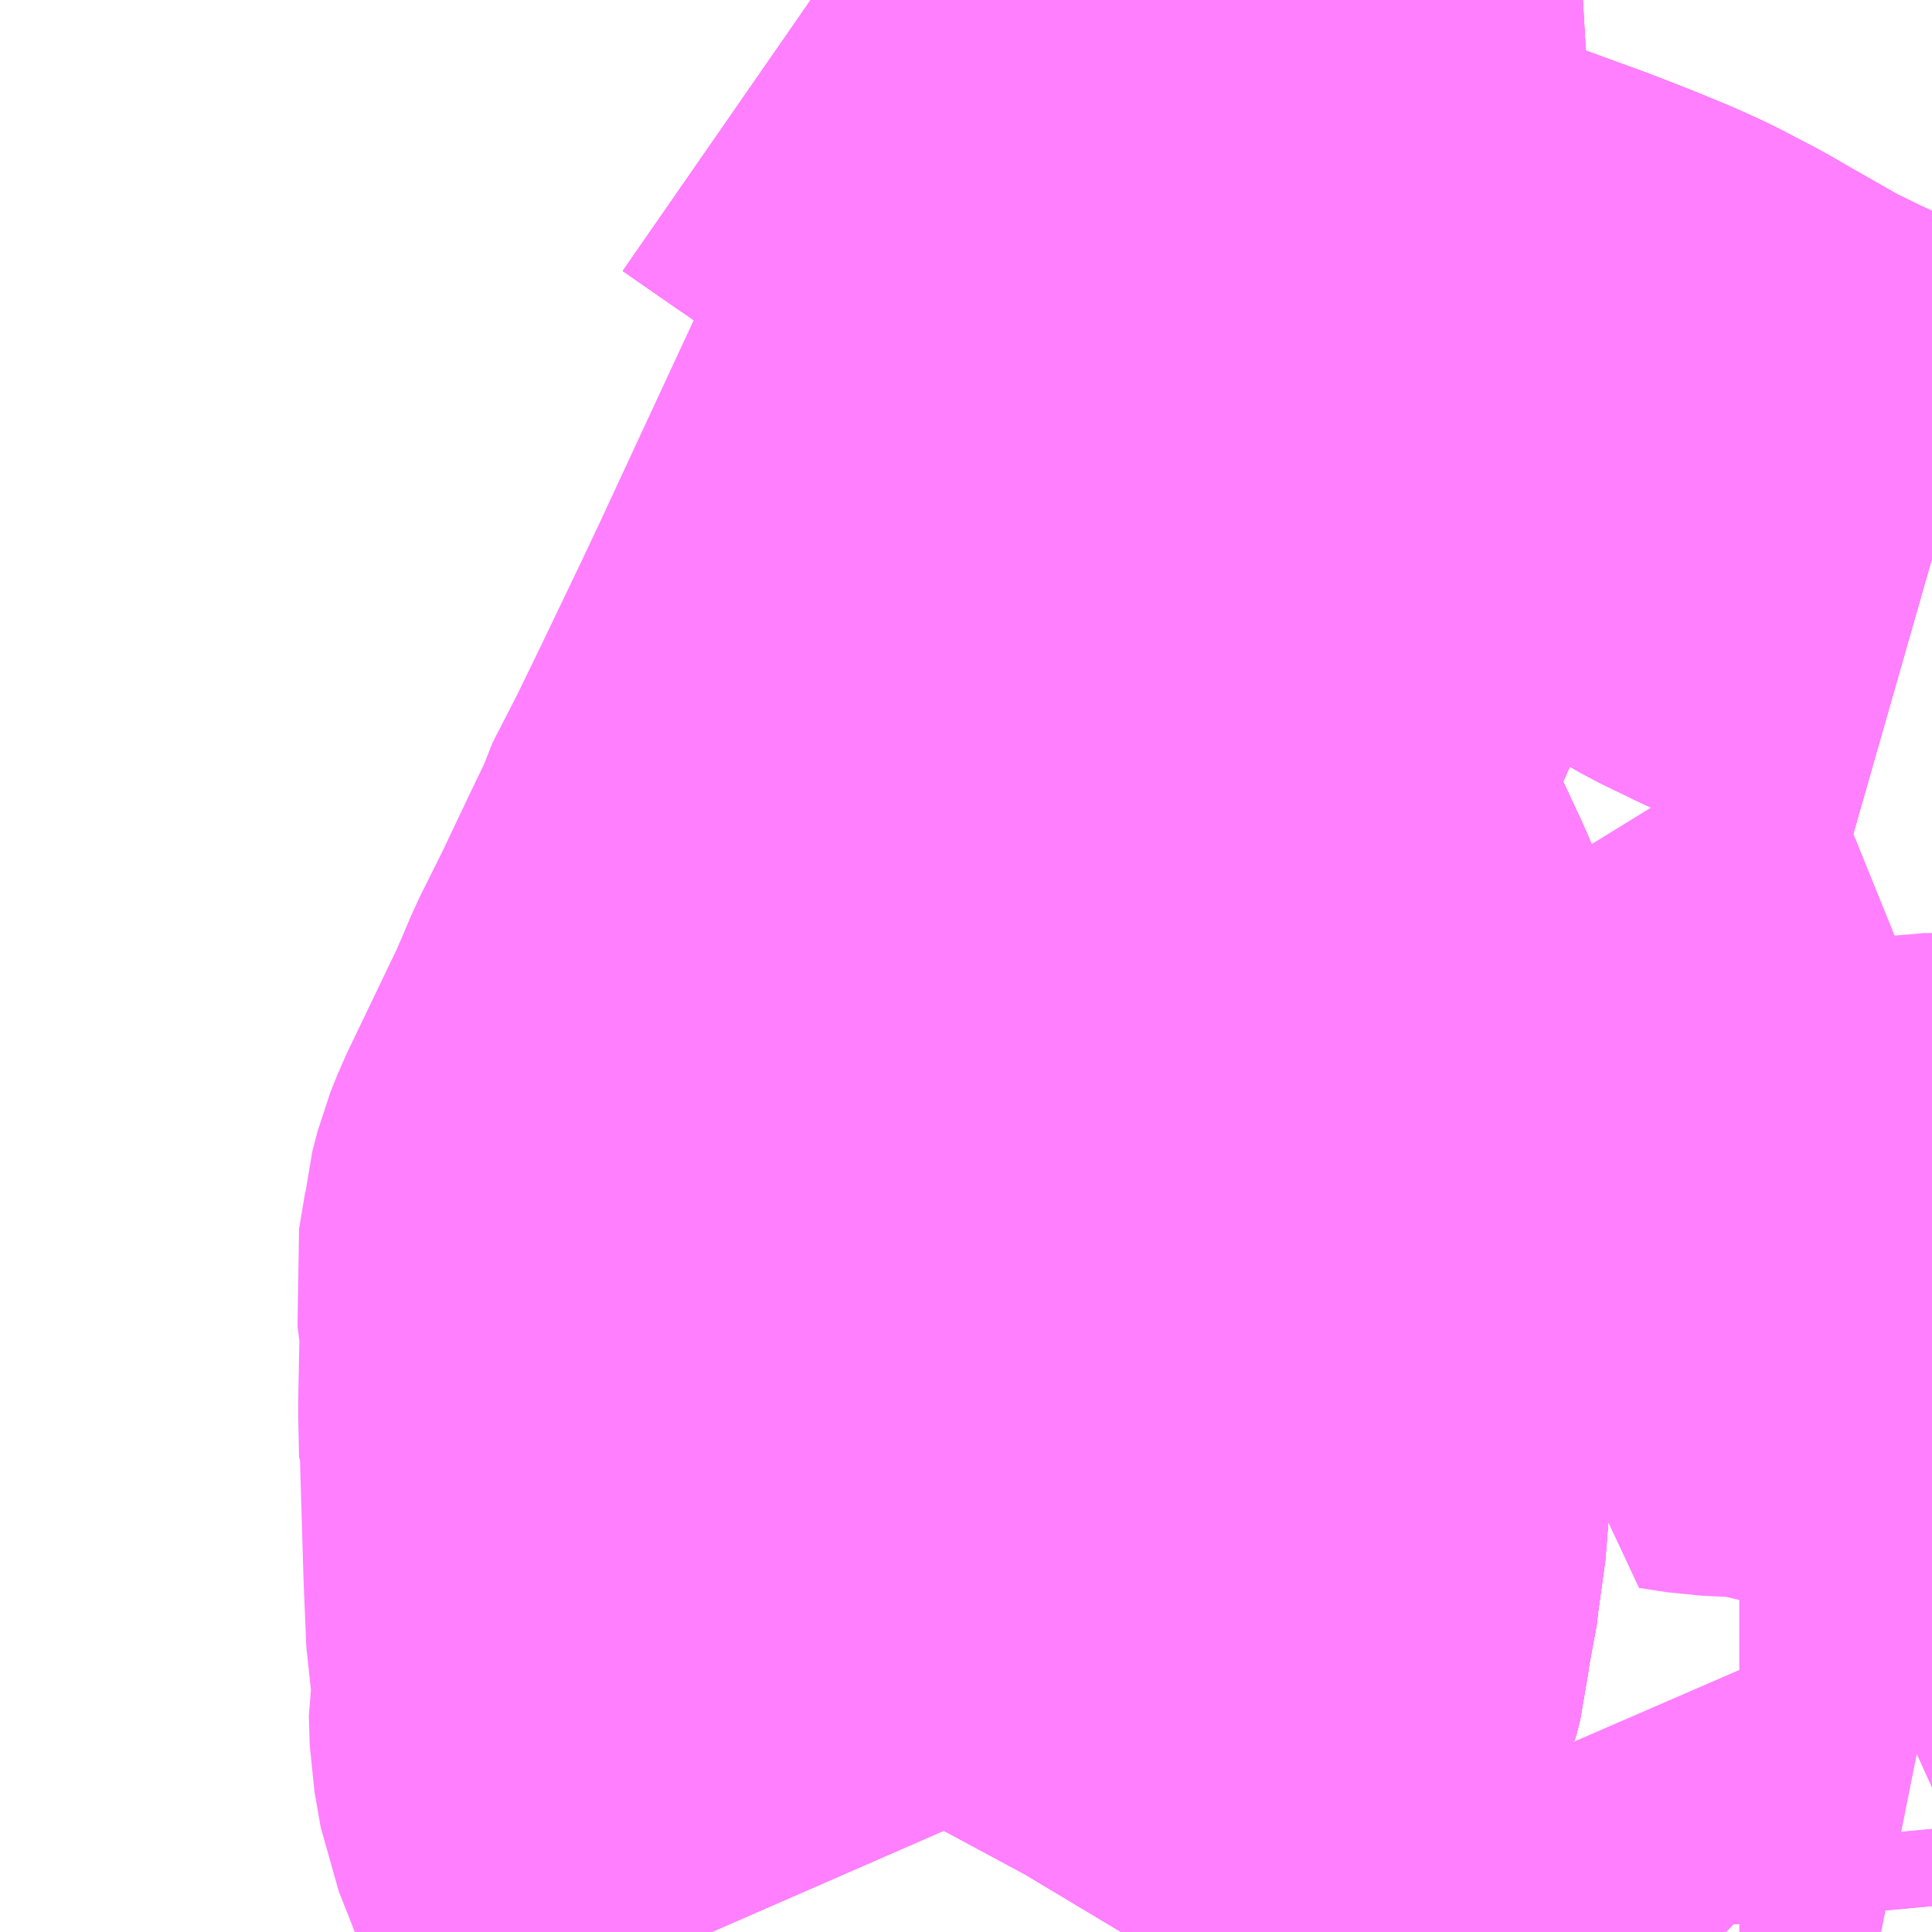 <?xml version="1.0" encoding="UTF-8"?>
<svg  xmlns="http://www.w3.org/2000/svg" xmlns:xlink="http://www.w3.org/1999/xlink" xmlns:go="http://purl.org/svgmap/profile" property="N07_001,N07_002,N07_003,N07_004,N07_005,N07_006,N07_007" viewBox="13695.557 -3506.836 2.197 2.197" go:dataArea="13695.556640625 -3506.8359375 2.197265625 2.197265625" >
<globalCoordinateSystem srsName="http://purl.org/crs/84" transform="matrix(100.0,0.0,0.0,-100.0,0.0,0.0)" />
<defs>
 <g id="p0" >
  <circle cx="0.0" cy="0.0" r="3" stroke="green" stroke-width="0.75" vector-effect="non-scaling-stroke" />
 </g>
</defs>
<g fill="none" fill-rule="evenodd" stroke="#FF00FF" stroke-width="0.75" opacity="0.5" vector-effect="non-scaling-stroke" stroke-linejoin="bevel" >
<path content="1,JRバス関東（株）,新宿ドリーム三河・なごや号,1.0,1.0,1.0," xlink:title="1" d="M13697.754,-3506.201L13697.719,-3506.211L13697.687,-3506.222L13697.653,-3506.233L13697.616,-3506.247L13697.579,-3506.264L13697.54,-3506.283L13697.475,-3506.32L13697.449,-3506.335L13697.405,-3506.358L13697.376,-3506.371L13697.342,-3506.385L13697.301,-3506.401L13697.213,-3506.433L13697.177,-3506.445L13697.165,-3506.45L13697.162,-3506.452L13697.111,-3506.473L13697.079,-3506.486L13697,-3506.513L13696.99,-3506.516L13696.966,-3506.524L13696.938,-3506.539L13696.925,-3506.538L13696.907,-3506.544L13696.868,-3506.56L13696.839,-3506.577L13696.811,-3506.599L13696.731,-3506.66L13696.721,-3506.664L13696.693,-3506.684L13696.547,-3506.789L13696.541,-3506.793L13696.479,-3506.836"/>
<path content="1,JRバス関東（株）,新宿ライナー三河・なごや号,1.0,1.0,1.0," xlink:title="1" d="M13697.754,-3506.201L13697.719,-3506.211L13697.687,-3506.222L13697.653,-3506.233L13697.616,-3506.247L13697.579,-3506.264L13697.54,-3506.283L13697.475,-3506.32L13697.449,-3506.335L13697.405,-3506.358L13697.376,-3506.371L13697.342,-3506.385L13697.301,-3506.401L13697.213,-3506.433L13697.177,-3506.445L13697.165,-3506.45L13697.162,-3506.452L13697.111,-3506.473L13697.079,-3506.486L13697,-3506.513L13696.99,-3506.516L13696.966,-3506.524L13696.938,-3506.539L13696.925,-3506.538L13696.907,-3506.544L13696.868,-3506.56L13696.839,-3506.577L13696.811,-3506.599L13696.731,-3506.66L13696.721,-3506.664L13696.693,-3506.684L13696.547,-3506.789L13696.541,-3506.793L13696.479,-3506.836"/>
<path content="1,JR東海バス（株）,新宿ドリーム三河・なごや号,1.0,1.0,1.0," xlink:title="1" d="M13696.479,-3506.836L13696.541,-3506.793L13696.547,-3506.789L13696.548,-3506.789L13696.693,-3506.684L13696.721,-3506.664L13696.731,-3506.66L13696.811,-3506.599L13696.839,-3506.577L13696.868,-3506.56L13696.907,-3506.544L13696.938,-3506.539L13696.966,-3506.524L13696.99,-3506.516L13697,-3506.513L13697.079,-3506.486L13697.111,-3506.473L13697.162,-3506.452L13697.165,-3506.45L13697.177,-3506.445L13697.213,-3506.433L13697.301,-3506.401L13697.342,-3506.385L13697.376,-3506.371L13697.405,-3506.358L13697.449,-3506.335L13697.475,-3506.32L13697.54,-3506.283L13697.579,-3506.264L13697.616,-3506.247L13697.653,-3506.233L13697.687,-3506.222L13697.719,-3506.211L13697.754,-3506.201"/>
<path content="1,JR東海バス（株）,新宿ライナー三河・なごや号,1.0,1.0,1.0," xlink:title="1" d="M13697.754,-3506.201L13697.719,-3506.211L13697.687,-3506.222L13697.653,-3506.233L13697.616,-3506.247L13697.579,-3506.264L13697.54,-3506.283L13697.475,-3506.32L13697.449,-3506.335L13697.405,-3506.358L13697.376,-3506.371L13697.342,-3506.385L13697.301,-3506.401L13697.213,-3506.433L13697.177,-3506.445L13697.165,-3506.45L13697.162,-3506.452L13697.111,-3506.473L13697.079,-3506.486L13697,-3506.513L13696.99,-3506.516L13696.966,-3506.524L13696.938,-3506.539L13696.907,-3506.544L13696.868,-3506.56L13696.839,-3506.577L13696.811,-3506.599L13696.731,-3506.66L13696.721,-3506.664L13696.693,-3506.684L13696.548,-3506.789L13696.547,-3506.789L13696.541,-3506.793L13696.479,-3506.836"/>
<path content="3,名古屋市,有松11号,16.0,15.0,15.0," xlink:title="3" d="M13696.966,-3506.524L13696.99,-3506.516L13697,-3506.513L13697.079,-3506.486L13697.111,-3506.473L13697.162,-3506.452L13697.165,-3506.45L13697.133,-3506.393L13697.118,-3506.364L13697.114,-3506.353L13697.109,-3506.343L13697.048,-3506.215L13697,-3506.118L13696.986,-3506.086L13696.963,-3506.031L13696.943,-3505.975L13696.946,-3505.95L13696.943,-3505.923L13696.951,-3505.887L13696.961,-3505.864L13696.987,-3505.805L13697.016,-3505.743L13697.031,-3505.707L13697.032,-3505.703L13697.038,-3505.67L13697.038,-3505.644L13697.036,-3505.613L13697.009,-3505.57L13696.991,-3505.529L13696.963,-3505.473L13696.941,-3505.427L13696.924,-3505.391L13696.915,-3505.374L13696.913,-3505.366L13696.913,-3505.361L13696.915,-3505.353L13696.919,-3505.343L13696.924,-3505.333L13696.945,-3505.306L13696.959,-3505.298L13696.99,-3505.256L13697.003,-3505.238L13697.005,-3505.233L13697.01,-3505.216L13697.013,-3505.186L13697.012,-3505.156L13697.011,-3505.113L13697.002,-3505.048L13697.001,-3505.039L13697,-3505.03L13696.993,-3505.003L13696.99,-3504.971L13696.986,-3504.955L13696.976,-3504.932L13696.931,-3504.827L13696.924,-3504.813L13696.905,-3504.776L13696.897,-3504.76L13696.863,-3504.696L13696.835,-3504.644L13696.832,-3504.639M13696.367,-3504.639L13696.336,-3504.71L13696.335,-3504.712L13696.332,-3504.719L13696.291,-3504.823L13696.284,-3504.863L13696.283,-3504.896L13696.289,-3504.927L13696.28,-3504.979L13696.277,-3505.051L13696.273,-3505.185L13696.272,-3505.187L13696.271,-3505.234L13696.272,-3505.287L13696.273,-3505.332L13696.267,-3505.377L13696.274,-3505.419L13696.275,-3505.432L13696.281,-3505.455L13696.289,-3505.475L13696.349,-3505.6L13696.359,-3505.623L13696.37,-3505.649L13696.396,-3505.701L13696.435,-3505.783L13696.451,-3505.816L13696.466,-3505.854L13696.477,-3505.871L13696.512,-3505.943L13696.558,-3506.039L13696.582,-3506.09L13696.686,-3506.314L13696.707,-3506.351L13696.724,-3506.381L13696.743,-3506.411L13696.755,-3506.427L13696.777,-3506.456L13696.812,-3506.499L13696.843,-3506.536L13696.868,-3506.56L13696.907,-3506.544L13696.938,-3506.539L13696.966,-3506.524"/>
<path content="3,名古屋市,有松11号,16.0,15.0,15.0," xlink:title="3" d="M13697.117,-3506.819L13697.106,-3506.831"/>
<path content="3,名古屋市,有松11号,16.0,15.0,15.0," xlink:title="3" d="M13697.106,-3506.831L13697.063,-3506.793L13697.048,-3506.777L13697.04,-3506.787L13697.035,-3506.799L13696.995,-3506.748L13696.997,-3506.747L13696.998,-3506.746L13697.024,-3506.733L13697.049,-3506.703L13697.054,-3506.694L13697.059,-3506.687L13697.064,-3506.681L13697.032,-3506.632L13697.023,-3506.617L13696.975,-3506.54L13696.966,-3506.524"/>
<path content="3,名古屋市,有松11号,16.0,15.0,15.0," xlink:title="3" d="M13697.112,-3506.836L13697.106,-3506.831"/>
<path content="3,名古屋市,緑2巡回（右回り）,8.0,8.0,8.0," xlink:title="3" d="M13696.479,-3506.836L13696.541,-3506.793L13696.547,-3506.789L13696.548,-3506.789L13696.693,-3506.684L13696.721,-3506.664L13696.731,-3506.66L13696.811,-3506.599L13696.839,-3506.577L13696.868,-3506.56L13696.907,-3506.544L13696.938,-3506.539L13696.966,-3506.524"/>
<path content="3,名古屋市,緑2巡回（右回り）,8.0,8.0,8.0," xlink:title="3" d="M13696.966,-3506.524L13696.99,-3506.516L13697,-3506.513L13697.079,-3506.486L13697.111,-3506.473L13697.162,-3506.452L13697.165,-3506.45L13697.133,-3506.393L13697.118,-3506.364L13697.114,-3506.353L13697.109,-3506.343L13697.048,-3506.215L13697,-3506.118L13696.986,-3506.086L13696.963,-3506.031L13696.943,-3505.975L13696.946,-3505.95L13696.943,-3505.923L13696.951,-3505.887L13696.961,-3505.864L13696.987,-3505.805L13697.016,-3505.743L13697.031,-3505.707L13697.032,-3505.703L13697.038,-3505.67L13697.038,-3505.644L13697.036,-3505.613L13697.009,-3505.57L13696.991,-3505.529L13696.963,-3505.473L13696.941,-3505.427L13696.924,-3505.391L13696.915,-3505.374L13696.913,-3505.366L13696.913,-3505.361L13696.915,-3505.353L13696.919,-3505.343L13696.924,-3505.333L13696.945,-3505.306L13696.959,-3505.298L13696.99,-3505.256L13697.003,-3505.238L13697.005,-3505.233L13697.01,-3505.216L13697.013,-3505.186L13697.012,-3505.156L13697.011,-3505.113L13697.002,-3505.048L13697.001,-3505.039L13697,-3505.03L13696.993,-3505.003L13696.99,-3504.971L13696.986,-3504.955L13696.976,-3504.932L13696.931,-3504.827L13696.924,-3504.813L13696.905,-3504.776L13696.897,-3504.76L13696.863,-3504.696L13696.835,-3504.644L13696.832,-3504.639"/>
<path content="3,名古屋市,緑2巡回（右回り）,8.0,8.0,8.0," xlink:title="3" d="M13697.117,-3506.819L13697.102,-3506.827L13697.063,-3506.793L13697.048,-3506.777L13697.04,-3506.787L13697.035,-3506.799L13696.995,-3506.748L13696.997,-3506.747L13696.998,-3506.746L13697.024,-3506.733L13697.049,-3506.703L13697.054,-3506.694L13697.059,-3506.687L13697.064,-3506.681L13697.032,-3506.632L13697.023,-3506.617L13696.975,-3506.54L13696.967,-3506.524L13696.966,-3506.524"/>
<path content="3,名古屋市,緑2巡回（左回り）,8.0,8.0,8.0," xlink:title="3" d="M13696.479,-3506.836L13696.541,-3506.793L13696.547,-3506.789L13696.548,-3506.789L13696.693,-3506.684L13696.721,-3506.664L13696.731,-3506.66L13696.811,-3506.599L13696.839,-3506.577L13696.868,-3506.56L13696.907,-3506.544L13696.938,-3506.539L13696.966,-3506.524"/>
<path content="3,名古屋市,緑2巡回（左回り）,8.0,8.0,8.0," xlink:title="3" d="M13696.966,-3506.524L13696.99,-3506.516L13697,-3506.513L13697.079,-3506.486L13697.111,-3506.473L13697.162,-3506.452L13697.165,-3506.45L13697.133,-3506.393L13697.118,-3506.364L13697.114,-3506.353L13697.109,-3506.343L13697.048,-3506.215L13697,-3506.118L13696.986,-3506.086L13696.963,-3506.031L13696.943,-3505.975L13696.946,-3505.95L13696.943,-3505.923L13696.951,-3505.887L13696.961,-3505.864L13696.987,-3505.805L13697.016,-3505.743L13697.031,-3505.707L13697.032,-3505.703L13697.038,-3505.67L13697.038,-3505.644L13697.036,-3505.613L13697.009,-3505.57L13696.991,-3505.529L13696.963,-3505.473L13696.941,-3505.427L13696.924,-3505.391L13696.915,-3505.374L13696.913,-3505.366L13696.913,-3505.361L13696.915,-3505.353L13696.919,-3505.343L13696.924,-3505.333L13696.945,-3505.306L13696.959,-3505.298L13696.99,-3505.256L13697.003,-3505.238L13697.005,-3505.233L13697.01,-3505.216L13697.013,-3505.186L13697.012,-3505.156L13697.011,-3505.113L13697.002,-3505.048L13697.001,-3505.039L13697,-3505.03L13696.993,-3505.003L13696.99,-3504.971L13696.986,-3504.955L13696.976,-3504.932L13696.931,-3504.827L13696.924,-3504.813L13696.905,-3504.776L13696.897,-3504.76L13696.863,-3504.696L13696.835,-3504.644L13696.832,-3504.639"/>
<path content="3,名古屋市,緑2巡回（左回り）,8.0,8.0,8.0," xlink:title="3" d="M13697.117,-3506.819L13697.102,-3506.827L13697.063,-3506.793L13697.048,-3506.777L13697.04,-3506.787L13697.035,-3506.799L13696.995,-3506.748L13696.997,-3506.747L13696.998,-3506.746L13697.024,-3506.733L13697.049,-3506.703L13697.054,-3506.694L13697.059,-3506.687L13697.064,-3506.681L13697.032,-3506.632L13697.023,-3506.617L13696.975,-3506.54L13696.967,-3506.525L13696.966,-3506.524"/>
<path content="3,名古屋市,要町11号,26.0,21.0,18.5," xlink:title="3" d="M13696.966,-3506.524L13696.99,-3506.516L13697,-3506.513L13697.079,-3506.486L13697.111,-3506.473L13697.162,-3506.452L13697.165,-3506.45L13697.133,-3506.393L13697.118,-3506.364L13697.114,-3506.353L13697.109,-3506.343L13697.048,-3506.215L13697,-3506.118L13696.986,-3506.086L13696.963,-3506.031L13696.943,-3505.975L13696.946,-3505.95L13696.943,-3505.923L13696.951,-3505.887L13696.961,-3505.864L13696.987,-3505.805L13697.016,-3505.743L13697.031,-3505.707L13697.032,-3505.703L13697.038,-3505.67L13697.038,-3505.644L13697.036,-3505.613L13697.009,-3505.57L13696.991,-3505.529L13696.963,-3505.473L13696.941,-3505.427L13696.924,-3505.391L13696.915,-3505.374L13696.913,-3505.366L13696.913,-3505.361L13696.915,-3505.353L13696.919,-3505.343L13696.924,-3505.333L13696.945,-3505.306L13696.959,-3505.298L13696.99,-3505.256L13697.003,-3505.238L13697.005,-3505.233L13697.01,-3505.216L13697.013,-3505.186L13697.012,-3505.156L13697.011,-3505.113L13697.002,-3505.048L13697.001,-3505.039L13697,-3505.03L13696.993,-3505.003L13696.99,-3504.971L13696.986,-3504.955L13696.976,-3504.932L13696.931,-3504.827L13696.924,-3504.813L13696.905,-3504.776L13696.897,-3504.76L13696.863,-3504.696L13696.835,-3504.644L13696.832,-3504.639"/>
<path content="3,名古屋市,要町11号,26.0,21.0,18.5," xlink:title="3" d="M13696.966,-3506.524L13696.967,-3506.524L13696.975,-3506.54L13697.023,-3506.617L13697.032,-3506.632L13697.064,-3506.681L13697.059,-3506.687L13697.054,-3506.694L13697.049,-3506.703L13697.024,-3506.733L13696.998,-3506.746L13696.997,-3506.747L13696.995,-3506.748L13697.035,-3506.799L13697.04,-3506.787L13697.048,-3506.777L13697.063,-3506.793L13697.102,-3506.827L13697.117,-3506.819"/>
<path content="3,名古屋市,要町11号,26.0,21.0,18.5," xlink:title="3" d="M13696.479,-3506.836L13696.541,-3506.793L13696.547,-3506.789L13696.548,-3506.789L13696.693,-3506.684L13696.721,-3506.664L13696.731,-3506.66L13696.811,-3506.599L13696.839,-3506.577L13696.868,-3506.56L13696.907,-3506.544L13696.938,-3506.539L13696.966,-3506.524"/>
<path content="3,名古屋市,野並18号_02_on,24.7,21.3,21.3," xlink:title="3" d="M13696.479,-3506.836L13696.541,-3506.793L13696.547,-3506.789L13696.548,-3506.789L13696.693,-3506.684L13696.721,-3506.664L13696.731,-3506.66L13696.811,-3506.599L13696.839,-3506.577L13696.868,-3506.56L13696.907,-3506.544L13696.938,-3506.539L13696.966,-3506.524L13696.99,-3506.516L13697,-3506.513L13697.079,-3506.486L13697.111,-3506.473L13697.162,-3506.452L13697.165,-3506.45L13697.133,-3506.393L13697.118,-3506.364L13697.114,-3506.353L13697.109,-3506.343L13697.048,-3506.215L13697,-3506.118L13696.986,-3506.086L13696.963,-3506.031L13696.943,-3505.975L13696.946,-3505.95L13696.943,-3505.923L13696.951,-3505.887L13696.961,-3505.864L13696.987,-3505.805L13697.016,-3505.743L13697.031,-3505.707L13697.032,-3505.703L13697.038,-3505.67L13697.038,-3505.644L13697.036,-3505.613L13697.009,-3505.57L13696.991,-3505.529L13696.963,-3505.473L13696.941,-3505.427L13696.924,-3505.391L13696.915,-3505.374L13696.913,-3505.366L13696.913,-3505.361L13696.915,-3505.353L13696.919,-3505.343L13696.924,-3505.333L13696.945,-3505.306L13696.959,-3505.298L13696.99,-3505.256L13697.003,-3505.238L13697.005,-3505.233L13697.01,-3505.216L13697.013,-3505.186L13697.012,-3505.156L13697.011,-3505.113L13697.002,-3505.048L13697.001,-3505.039L13697,-3505.03L13696.993,-3505.003L13696.99,-3504.971L13696.986,-3504.955L13696.976,-3504.932L13696.931,-3504.827L13696.924,-3504.813L13696.905,-3504.776L13696.897,-3504.76L13696.863,-3504.696L13696.835,-3504.644L13696.832,-3504.639"/>
<path content="3,名古屋市,高速1号,20.0,14.0,14.0," xlink:title="3" d="M13696.479,-3506.836L13696.541,-3506.793L13696.547,-3506.789L13696.548,-3506.789L13696.693,-3506.684L13696.721,-3506.664L13696.731,-3506.66L13696.811,-3506.599L13696.839,-3506.577L13696.868,-3506.56L13696.907,-3506.544L13696.938,-3506.539L13696.966,-3506.524L13696.99,-3506.516L13697,-3506.513L13697.079,-3506.486L13697.111,-3506.473L13697.162,-3506.452L13697.165,-3506.45L13697.133,-3506.393L13697.118,-3506.364L13697.114,-3506.353L13697.109,-3506.343L13697.048,-3506.215L13697,-3506.118L13696.986,-3506.086L13696.963,-3506.031L13696.943,-3505.975L13696.946,-3505.95L13696.943,-3505.923L13696.951,-3505.887L13696.961,-3505.864L13696.987,-3505.805L13697.016,-3505.743L13697.031,-3505.707L13697.032,-3505.703L13697.038,-3505.67L13697.038,-3505.644L13697.036,-3505.613L13697.009,-3505.57L13696.991,-3505.529L13696.963,-3505.473L13696.941,-3505.427L13696.924,-3505.391L13696.915,-3505.374L13696.913,-3505.366L13696.913,-3505.361L13696.915,-3505.353L13696.919,-3505.343L13696.924,-3505.333L13696.945,-3505.306L13696.959,-3505.298L13696.99,-3505.256L13697.003,-3505.238L13697.005,-3505.233L13697.01,-3505.216L13697.013,-3505.186L13697.012,-3505.156L13697.011,-3505.113L13697.002,-3505.048L13697.001,-3505.039L13697,-3505.03L13696.993,-3505.003L13696.99,-3504.971L13696.986,-3504.955L13696.976,-3504.932L13696.931,-3504.827L13696.924,-3504.813L13696.905,-3504.776L13696.897,-3504.76L13696.863,-3504.696L13696.835,-3504.644L13696.832,-3504.639"/>
<path content="3,大府市,東コース右まわり,3.0,3.0,3.0," xlink:title="3" d="M13697.434,-3504.639L13697.426,-3504.726L13697.426,-3504.727L13697.52,-3504.639"/>
<path content="3,大府市,東コース左まわり,4.0,4.0,4.0," xlink:title="3" d="M13697.434,-3504.639L13697.426,-3504.726L13697.426,-3504.727L13697.52,-3504.639"/>
<path content="3,豊明市,1号南舘循環,5.0,5.0,5.0," xlink:title="3" d="M13697.754,-3505.667L13697.712,-3505.65L13697.71,-3505.649L13697.668,-3505.632L13697.666,-3505.631L13697.648,-3505.626L13697.64,-3505.623L13697.636,-3505.622L13697.586,-3505.564L13697.527,-3505.478L13697.521,-3505.47L13697.503,-3505.445L13697.497,-3505.434L13697.477,-3505.401L13697.51,-3505.396L13697.574,-3505.393L13697.635,-3505.378L13697.683,-3505.388L13697.705,-3505.393L13697.746,-3505.4L13697.754,-3505.4"/>
<path content="3,豊明市,1号大根循環,5.0,5.0,5.0," xlink:title="3" d="M13697.754,-3504.928L13697.719,-3504.935L13697.701,-3504.939L13697.69,-3504.944L13697.701,-3504.949L13697.754,-3504.975"/>
</g>
</svg>
